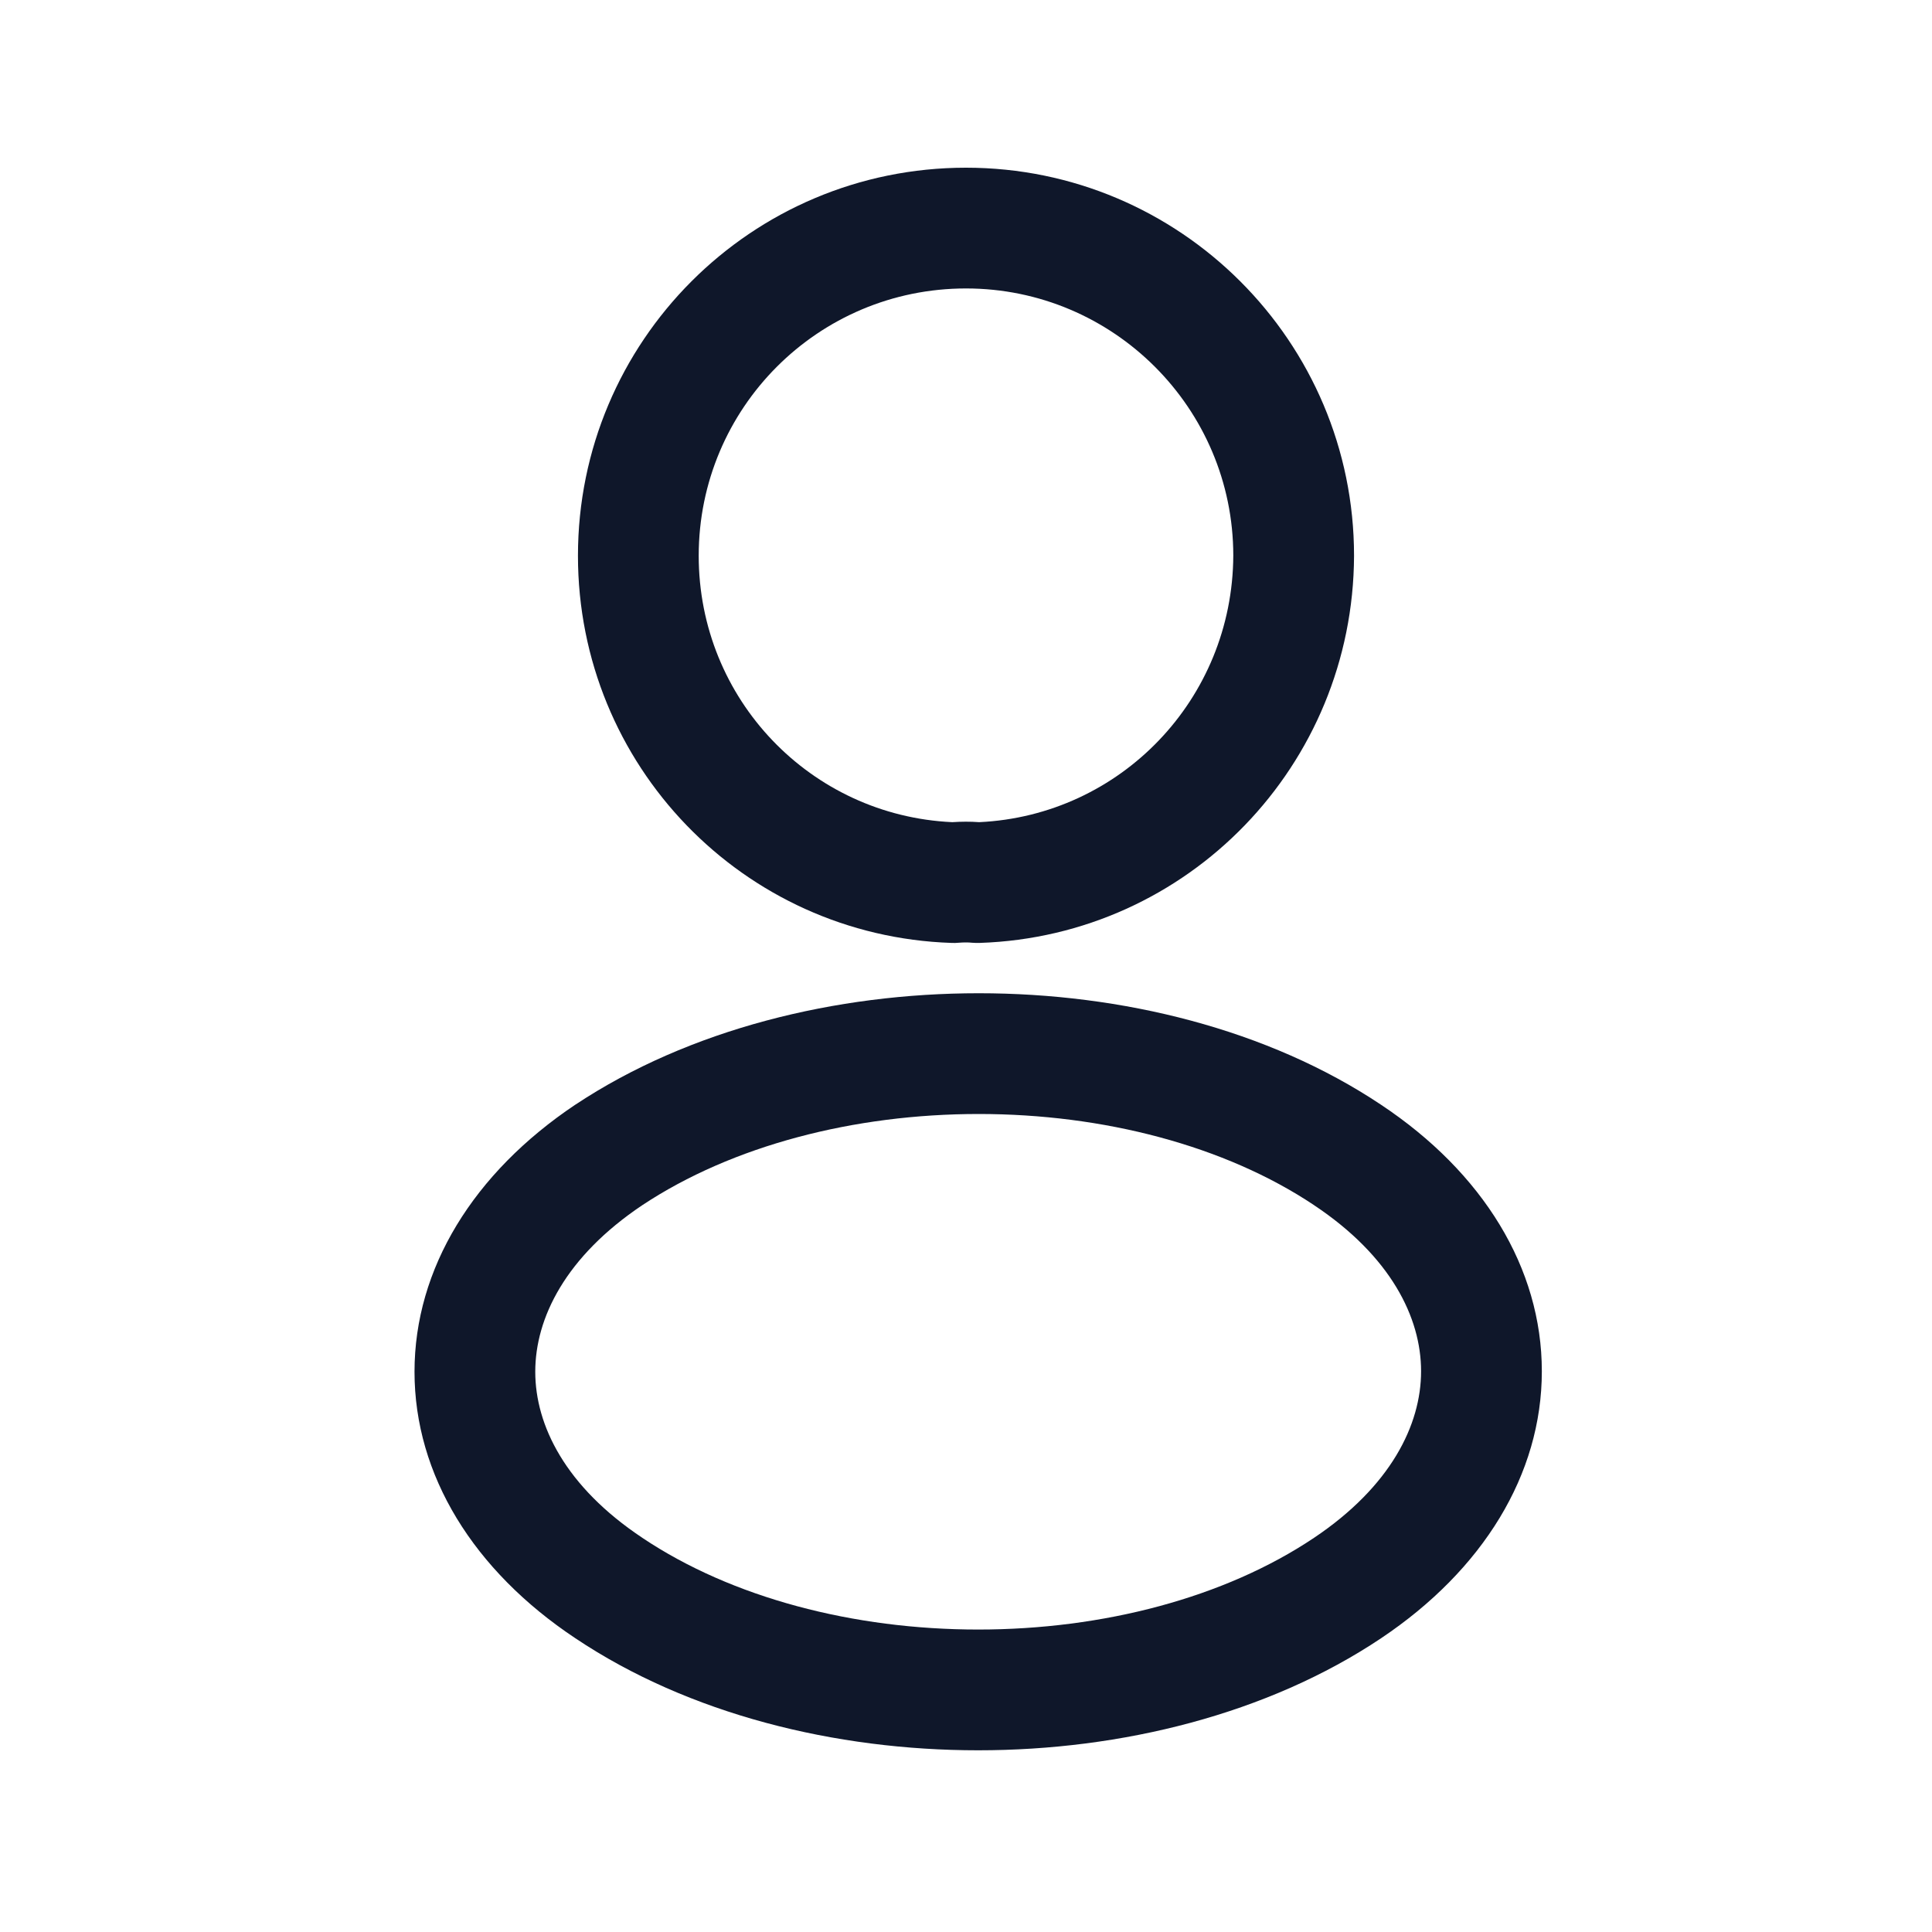 <svg width="20" height="20" viewBox="0 0 20 20" fill="none" xmlns="http://www.w3.org/2000/svg">
<path fill-rule="evenodd" clip-rule="evenodd" d="M10 2.986C8.467 2.986 7.233 4.226 7.233 5.753C7.233 7.239 8.393 8.444 9.858 8.511C9.949 8.505 10.045 8.504 10.136 8.511C11.599 8.443 12.76 7.239 12.767 5.751C12.766 4.226 11.526 2.986 10 2.986ZM5.983 5.753C5.983 3.537 7.775 1.736 10 1.736C12.217 1.736 14.017 3.536 14.017 5.753L14.017 5.755C14.008 7.922 12.3 9.689 10.143 9.761C10.116 9.762 10.088 9.761 10.06 9.759C10.027 9.755 9.975 9.755 9.927 9.759C9.901 9.762 9.875 9.762 9.849 9.761C7.693 9.689 5.983 7.922 5.983 5.753Z" fill="#0F172A"/>
<path fill-rule="evenodd" clip-rule="evenodd" d="M10.132 10.282C11.613 10.282 13.125 10.654 14.296 11.436C15.351 12.137 15.961 13.126 15.961 14.195C15.961 15.264 15.351 16.253 14.297 16.959L14.297 16.959C13.122 17.745 11.607 18.119 10.126 18.119C8.645 18.119 7.13 17.745 5.956 16.959C4.902 16.258 4.291 15.27 4.291 14.2C4.291 13.132 4.901 12.142 5.955 11.436L5.957 11.435L5.957 11.435C7.135 10.654 8.651 10.282 10.132 10.282ZM6.649 12.476C5.855 13.008 5.541 13.644 5.541 14.2C5.541 14.756 5.855 15.391 6.649 15.919L6.65 15.92C7.576 16.54 8.835 16.869 10.126 16.869C11.417 16.869 12.676 16.54 13.602 15.92C14.396 15.388 14.711 14.751 14.711 14.195C14.711 13.639 14.397 13.004 13.603 12.476L13.602 12.475C12.68 11.86 11.424 11.532 10.132 11.532C8.84 11.532 7.58 11.859 6.649 12.476Z" fill="#0F172A"/>
</svg>
